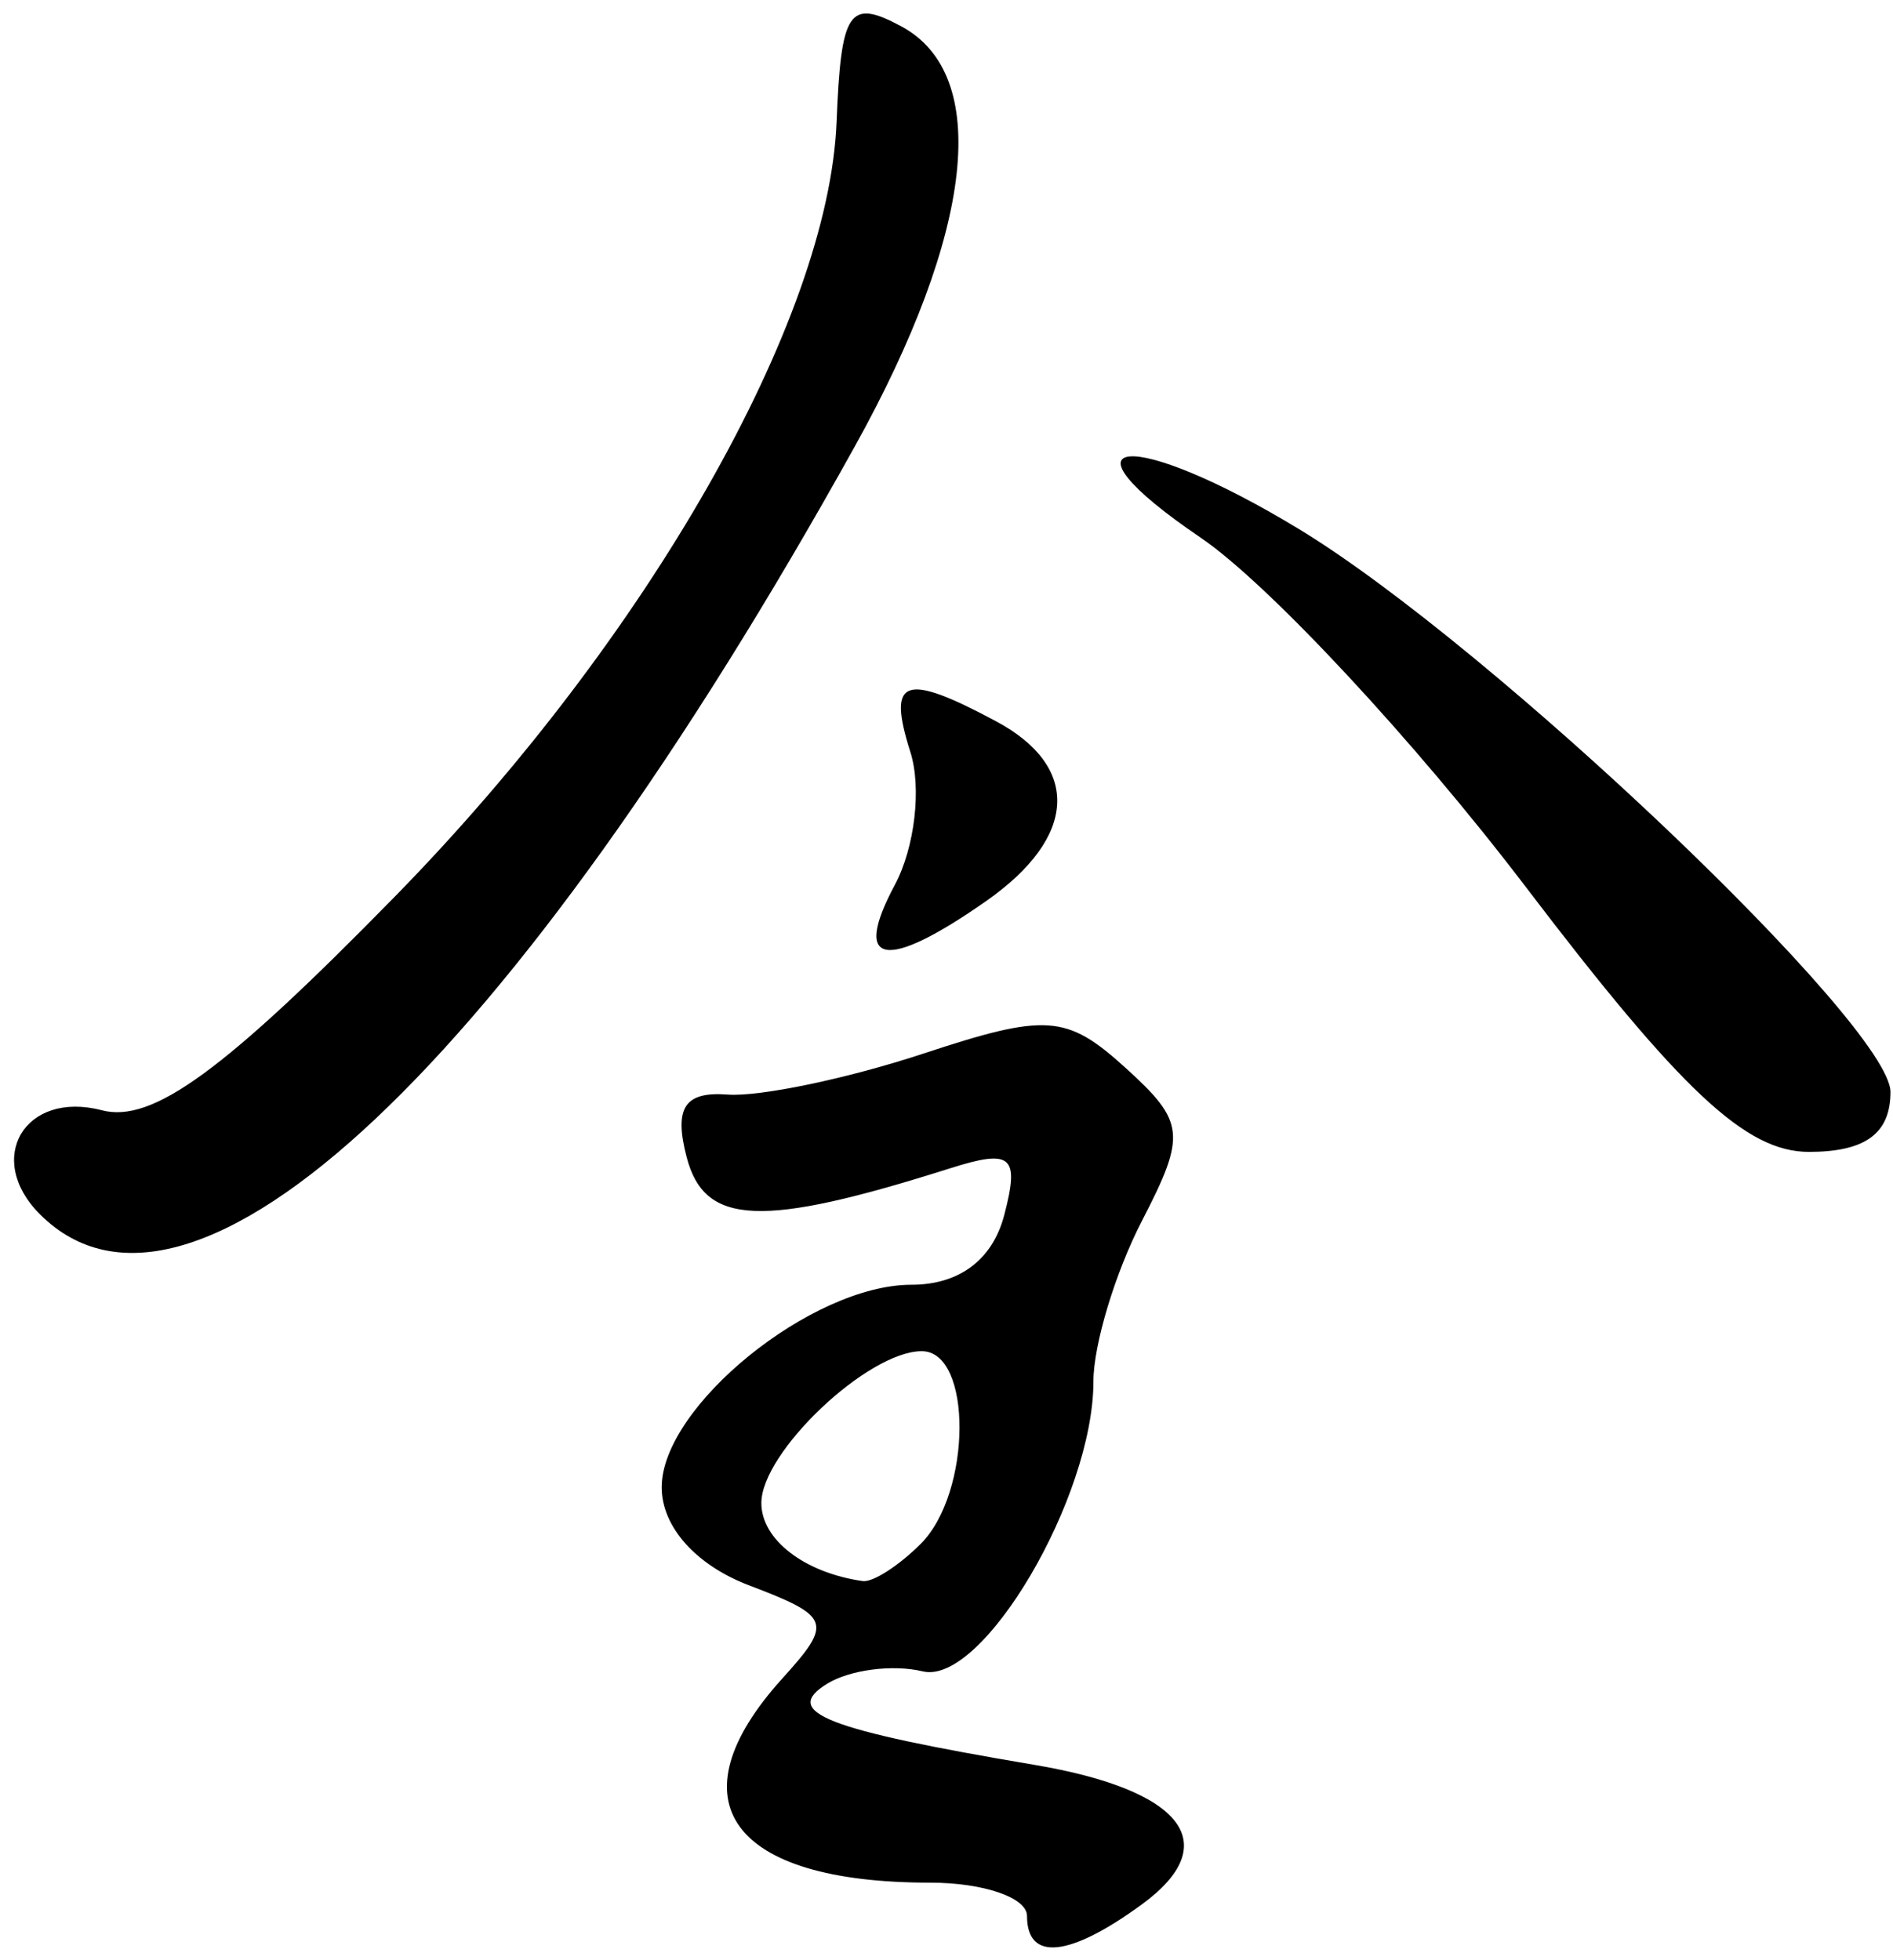 <svg width="57" height="59" viewBox="0 0 57 59"  xmlns="http://www.w3.org/2000/svg">
<path d="M30.924 57.678C30.924 57.128 29.611 56.678 28.006 56.678C21.991 56.678 20.215 54.224 23.556 50.532C25.083 48.845 25.019 48.665 22.556 47.728C20.954 47.119 19.924 45.964 19.924 44.775C19.924 42.34 24.44 38.678 27.442 38.678C28.885 38.678 29.887 37.926 30.239 36.579C30.706 34.793 30.463 34.584 28.606 35.173C22.932 36.973 21.216 36.901 20.677 34.842C20.287 33.352 20.611 32.854 21.906 32.952C22.873 33.025 25.52 32.471 27.79 31.723C31.504 30.497 32.112 30.538 33.883 32.141C35.684 33.772 35.727 34.158 34.387 36.75C33.582 38.306 32.924 40.483 32.924 41.587C32.924 45.081 29.587 50.749 27.785 50.317C26.883 50.1 25.586 50.269 24.903 50.691C23.518 51.547 24.859 52.071 31.139 53.13C35.626 53.886 36.879 55.507 34.386 57.33C32.198 58.929 30.924 59.057 30.924 57.678ZM27.724 46.478C29.265 44.937 29.286 40.678 27.754 40.678C26.134 40.678 22.925 43.716 22.925 45.25C22.925 46.351 24.219 47.347 25.976 47.599C26.278 47.643 27.064 47.138 27.724 46.478ZM1.202 36.556C-0.476 34.878 0.75 32.82 3.066 33.425C4.587 33.823 6.749 32.246 11.907 26.974C19.506 19.208 24.951 9.655 25.19 3.672C25.324 0.311 25.566 -0.049 27.133 0.79C29.855 2.247 29.333 6.972 25.737 13.443C15.402 32.039 5.764 41.118 1.202 36.556ZM45.933 26.689C42.588 22.296 38.188 17.571 36.156 16.189C31.572 13.075 34.059 12.86 39.121 15.933C44.921 19.455 56.924 30.877 56.924 32.874C56.924 34.123 56.169 34.678 54.469 34.678C52.575 34.678 50.625 32.854 45.933 26.689ZM26.944 26.64C27.544 25.52 27.755 23.72 27.412 22.64C26.706 20.417 27.222 20.232 29.99 21.713C32.551 23.084 32.438 25.205 29.701 27.122C26.66 29.251 25.642 29.074 26.944 26.64Z" />
</svg>
